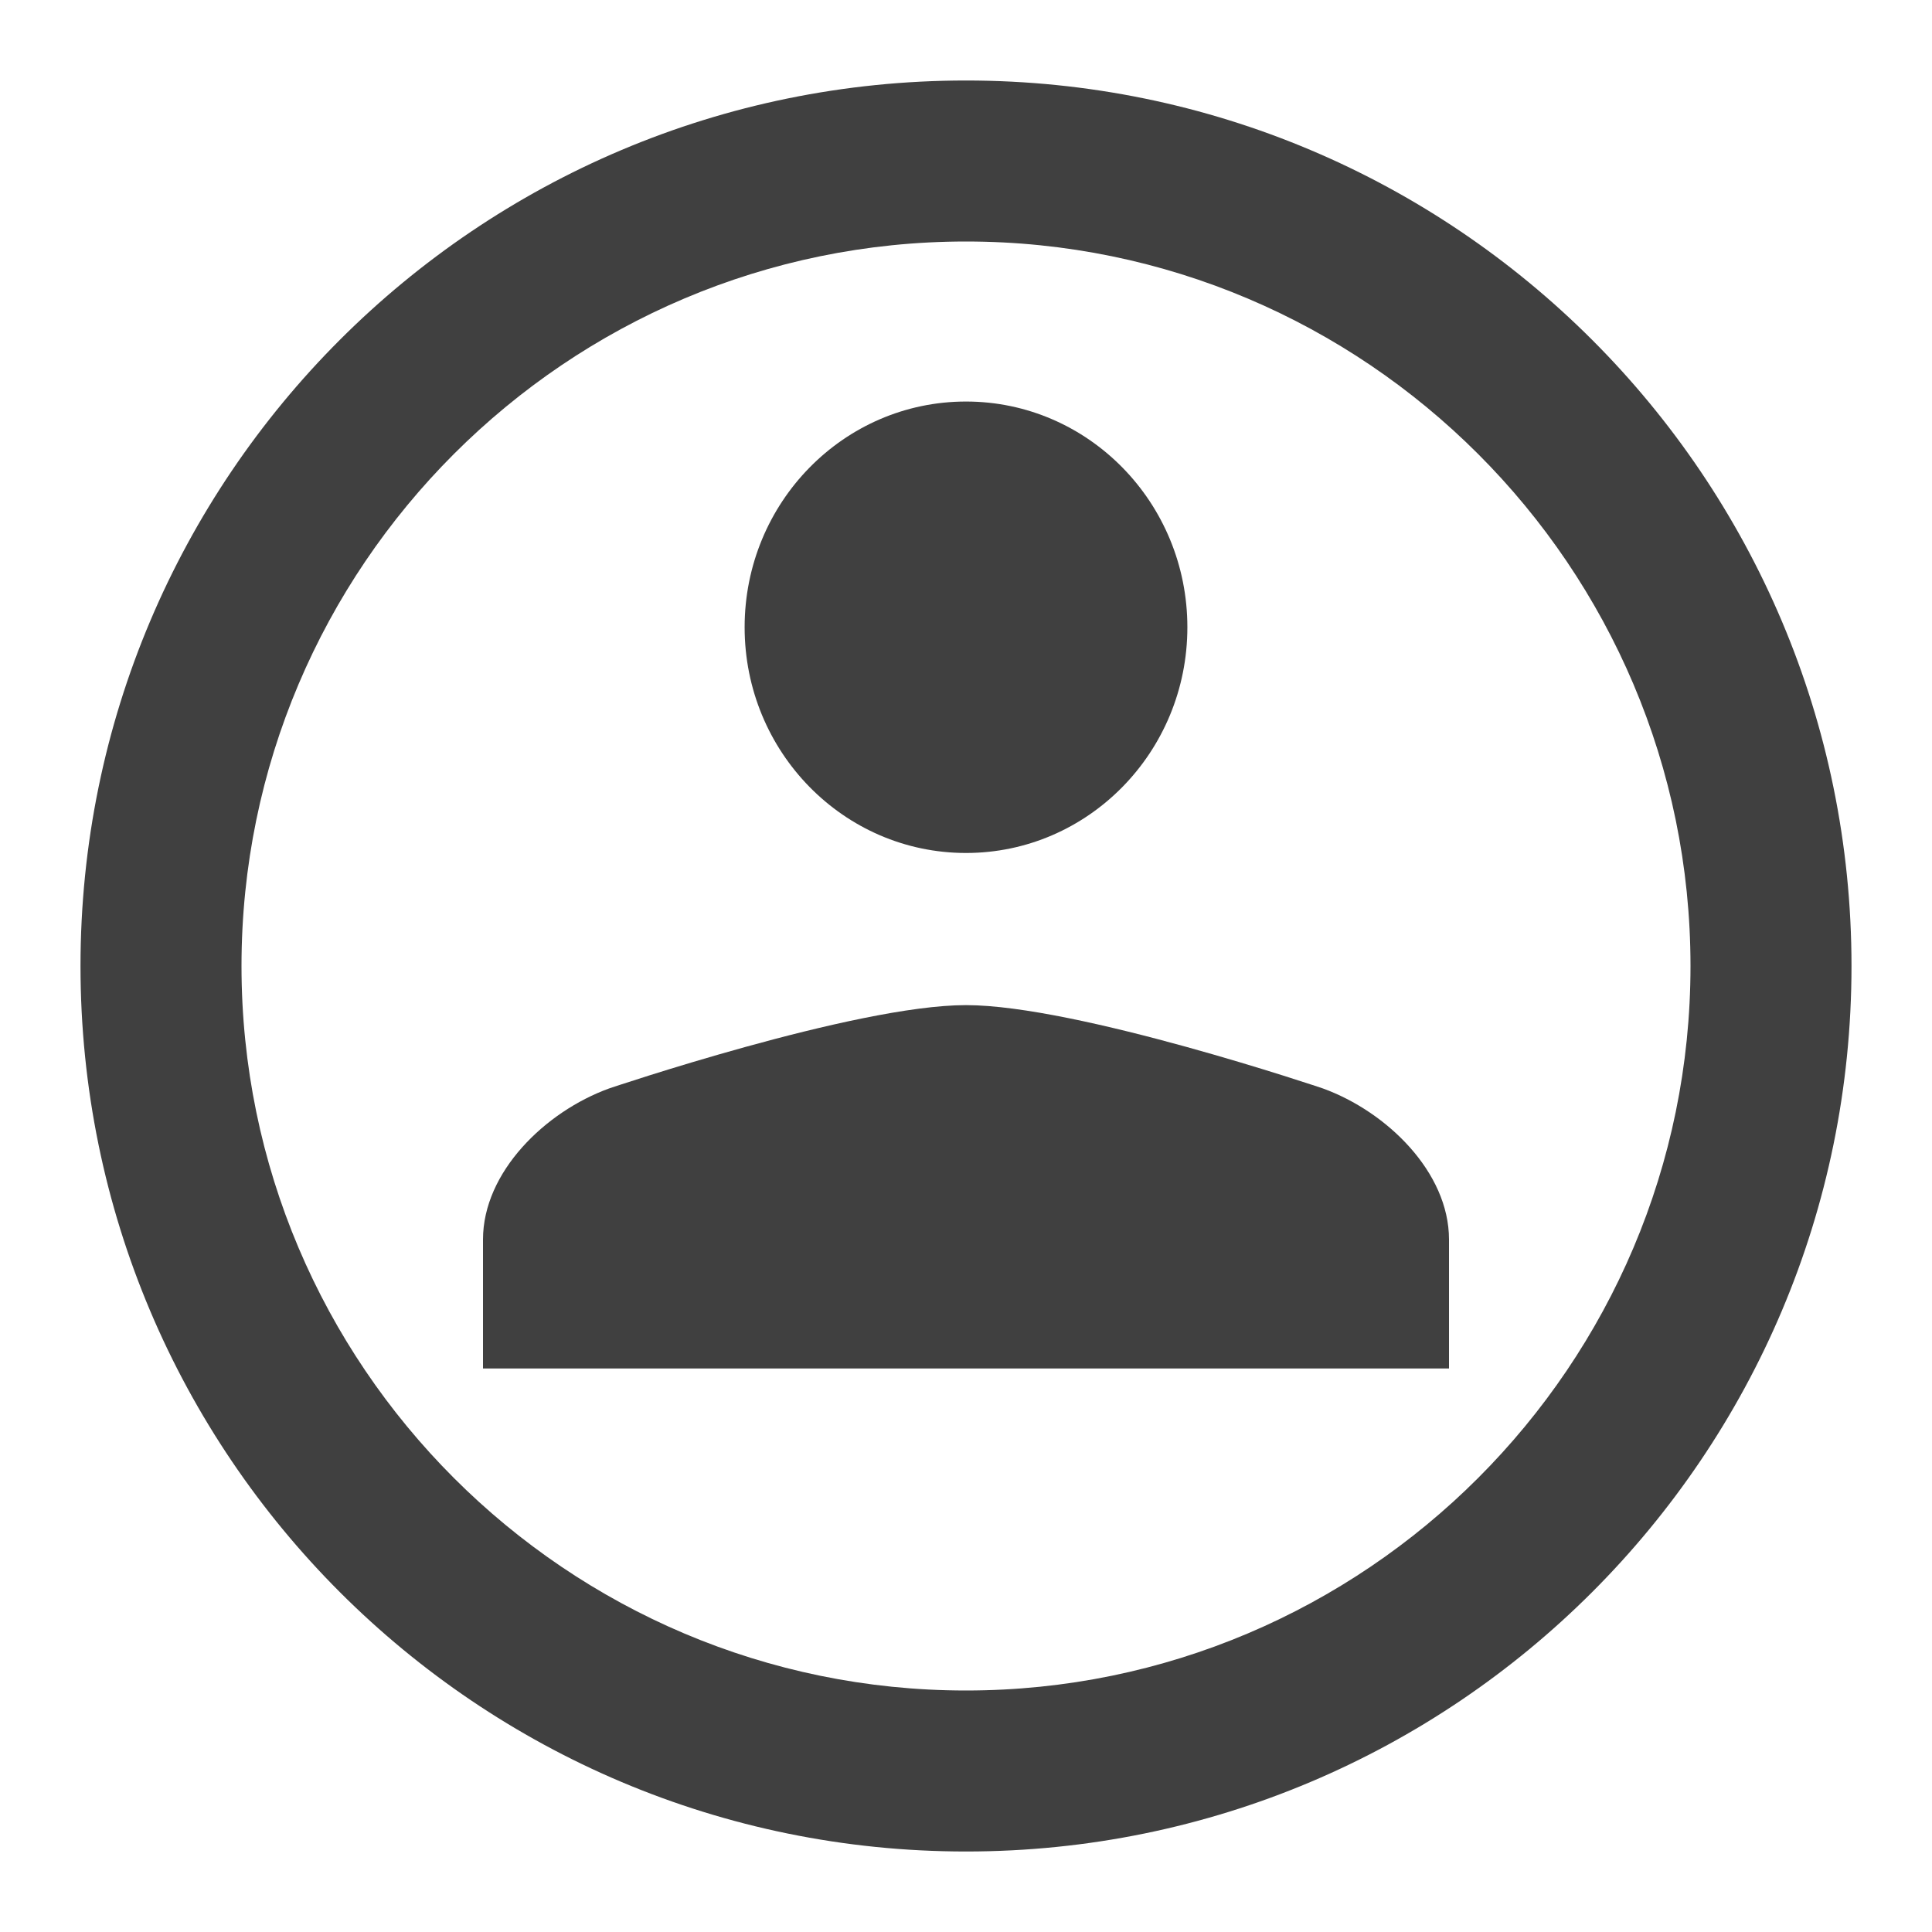 <?xml version="1.0" encoding="utf-8"?>
<svg version="1.1" xmlns="http://www.w3.org/2000/svg" xmlns:xlink="http://www.w3.org/1999/xlink" x="0px" y="0px" width="24px"
	 height="24px" viewBox="0 0 24 24" style="enable-background:new 0 0 24 24;" xml:space="preserve">
		<path fill="#404040" d="M12,1C5.925,1,1,5.925,1,12s4.925,11,11,11s11-4.925,11-11S18.075,1,12,1z M12,21
			c-4.962,0-9-4.037-9-9s4.038-9,9-9s9,4.037,9,9S16.962,21,12,21z"/>
		<ellipse fill="#404040" cx="12" cy="7.792" rx="2.75" ry="2.804"/>
		<path fill="#404040" d="M16.436,13.522c0,0-3.058-1.036-4.436-1.036s-4.436,1.036-4.436,1.036
			C6.775,13.809,6,14.559,6,15.398V17h6h6v-1.602C18,14.559,17.225,13.809,16.436,13.522z"/>
</svg>
